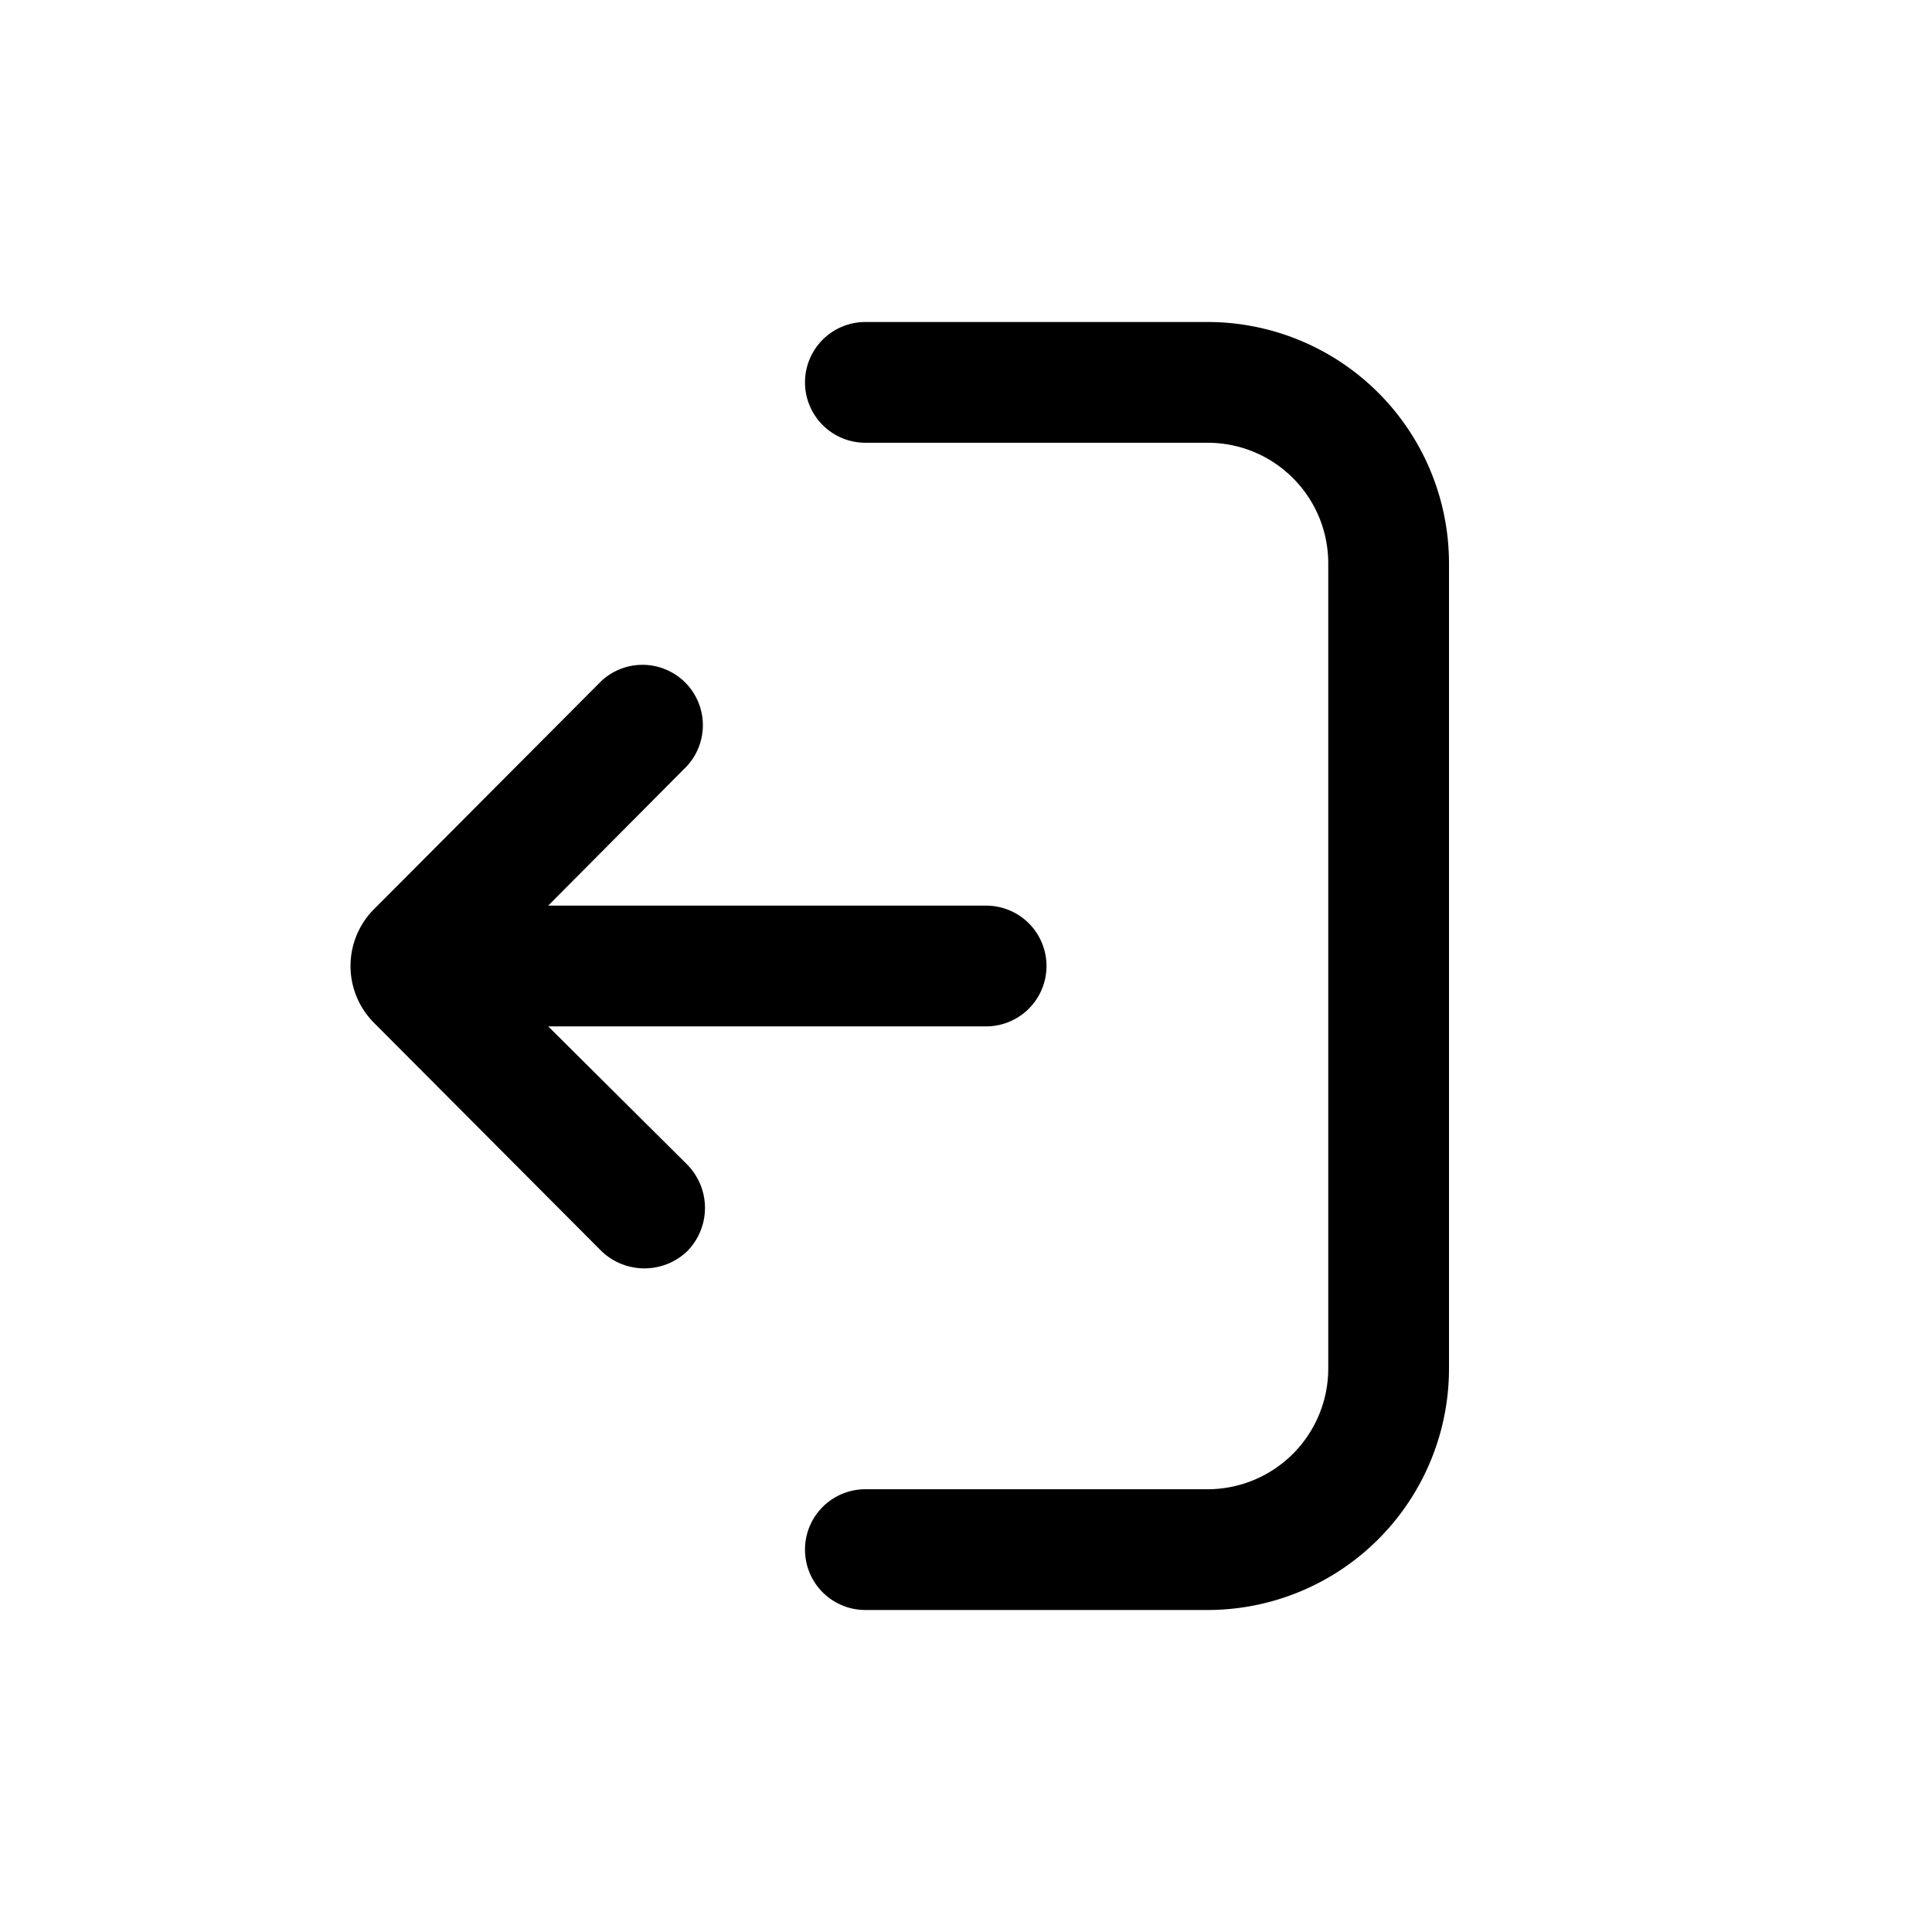 <svg xmlns="http://www.w3.org/2000/svg" width="24" height="24" fill="none" viewBox="0 0 24 24"><path fill="#000" d="M6.81 11.25h5.44a.75.75 0 110 1.5H6.81l1.73 1.72c.29.3.29.77 0 1.07a.77.77 0 01-1.07 0l-2.82-2.83a1 1 0 010-1.42l2.82-2.83a.75.75 0 011.06 1.06l-1.72 1.73z"/><path fill="#000" fill-rule="evenodd" d="M15 5.5h-4.25a.75.75 0 110-1.5H15a3 3 0 013 3v10a3 3 0 01-3 3h-4.25a.75.75 0 110-1.5H15a1.5 1.5 0 001.5-1.5V7c0-.83-.67-1.5-1.5-1.5z" clip-rule="evenodd"/></svg>
